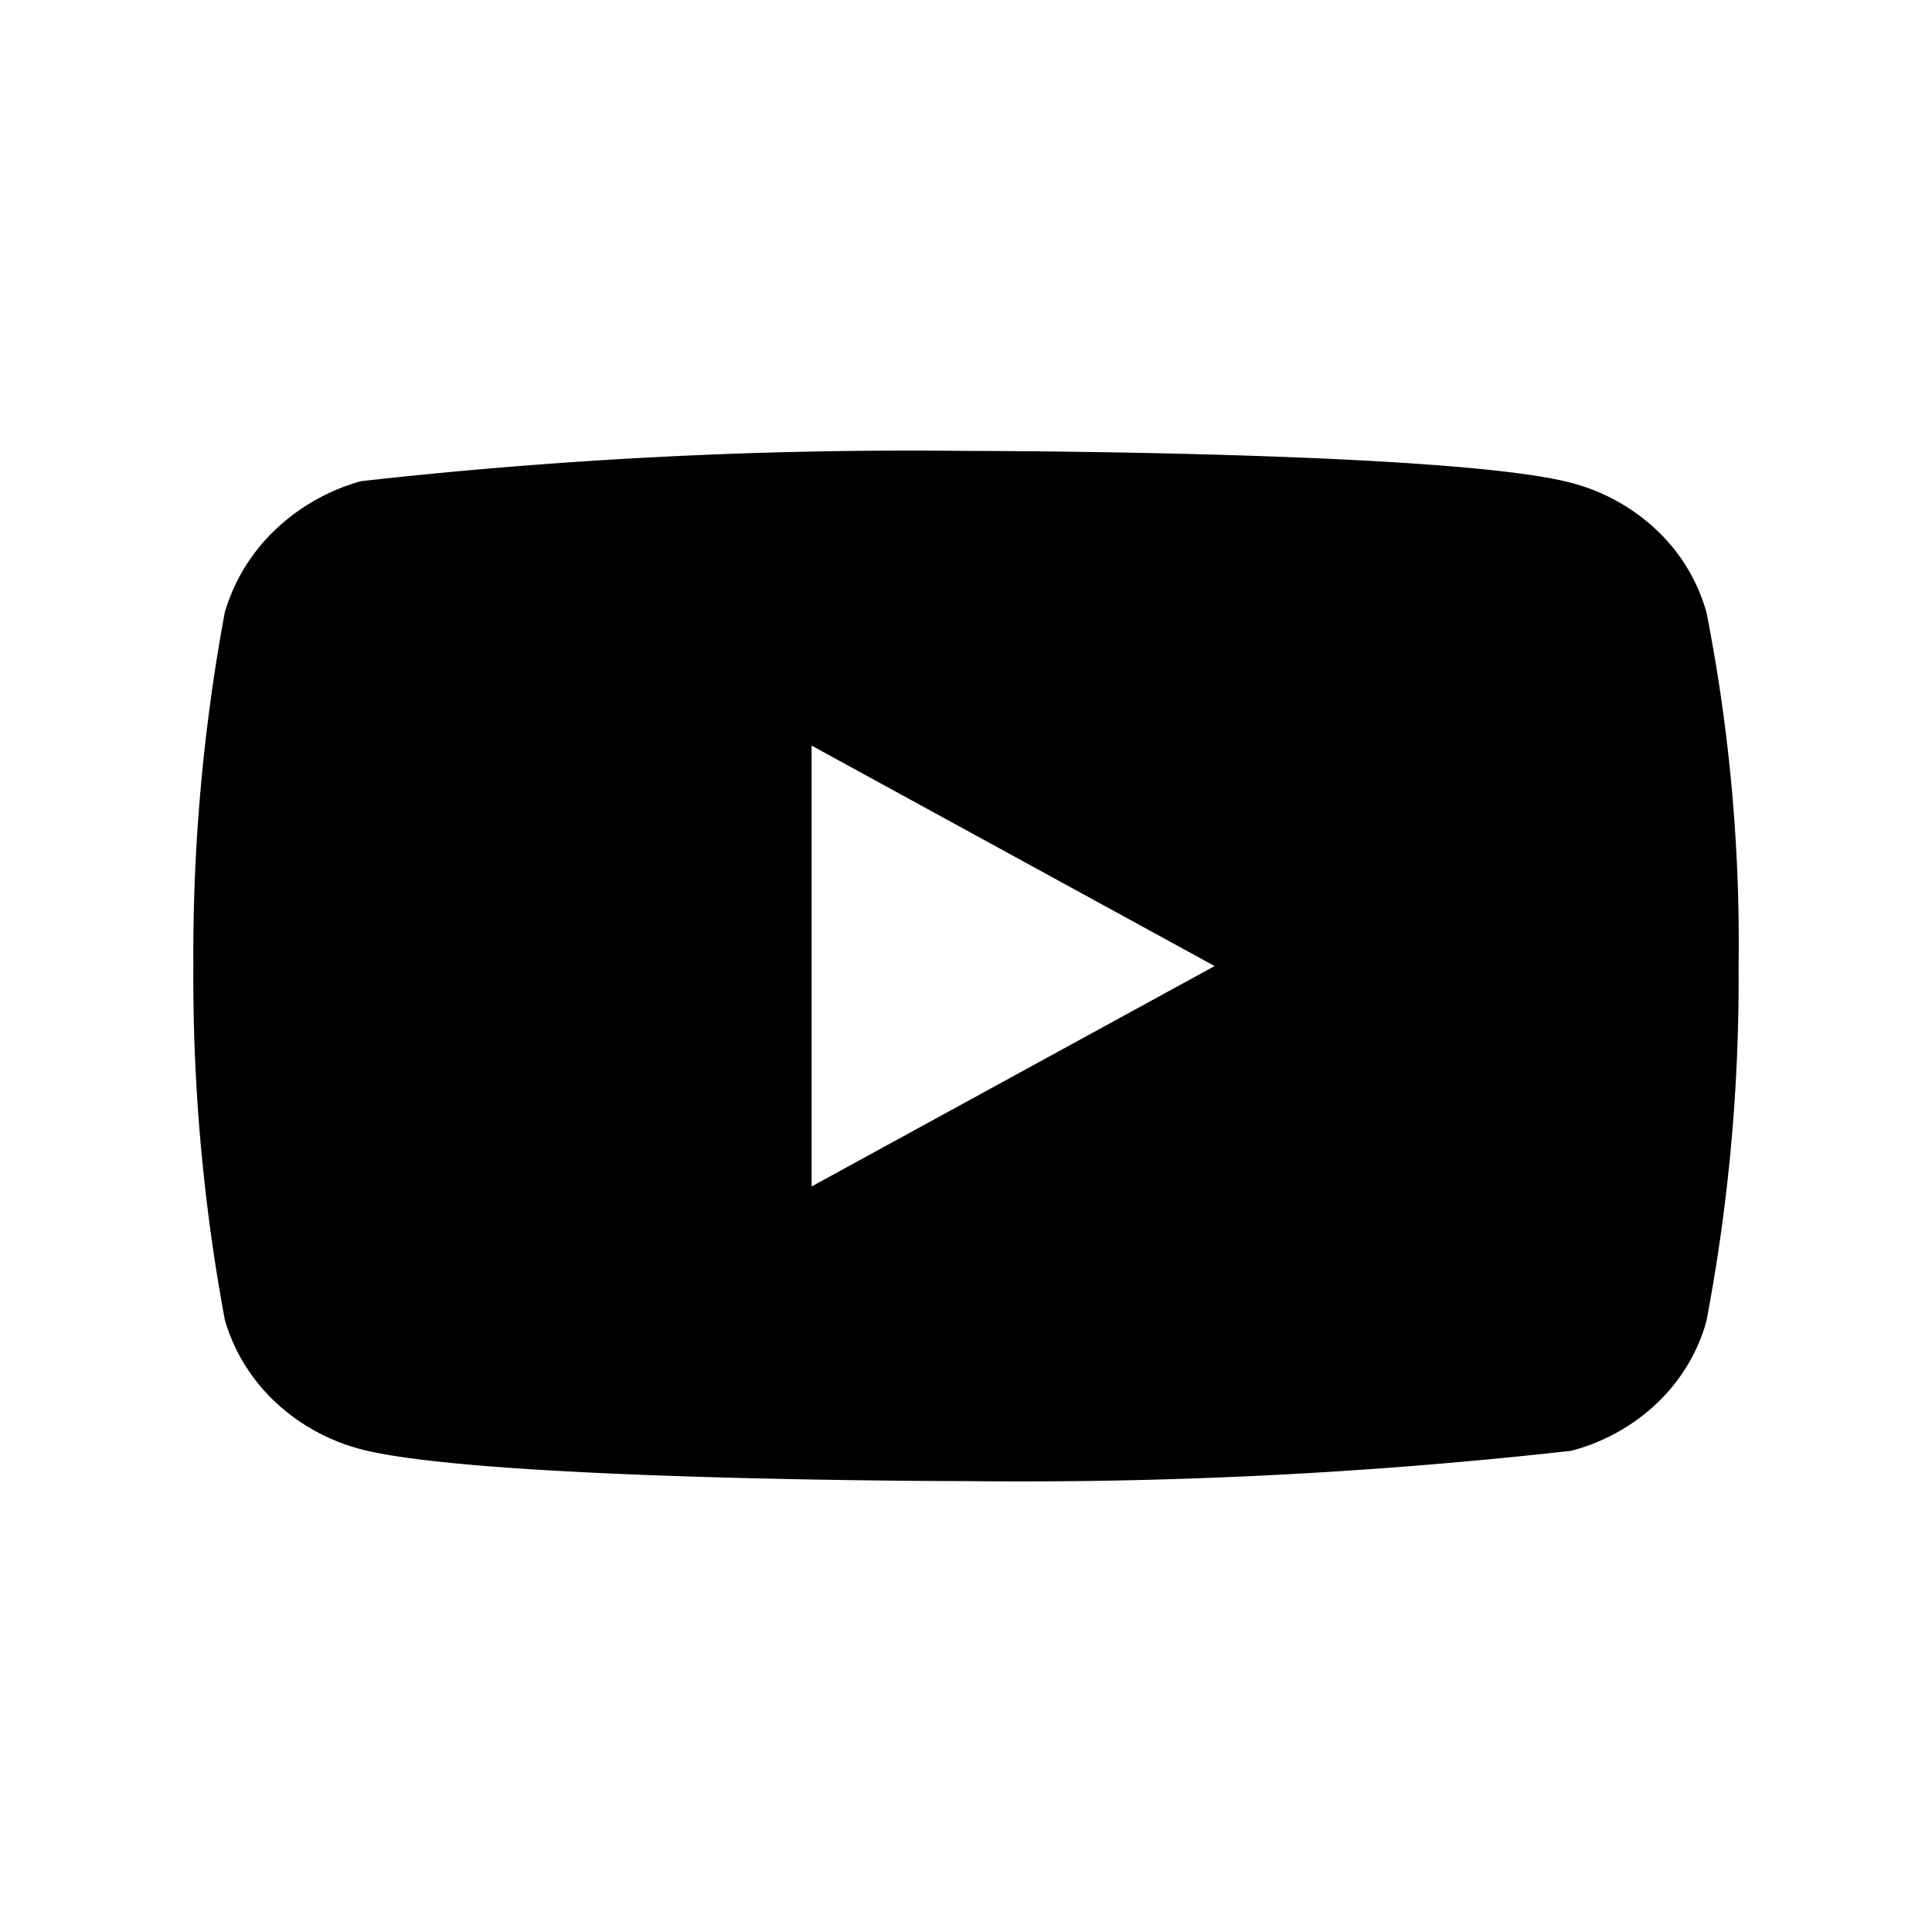 <svg xmlns="http://www.w3.org/2000/svg" id="try" width="36" height="36"><path d="M31.797 11.41a3.342 3.342 0 0 0-.919-1.524 3.659 3.659 0 0 0-1.605-.89c-2.253-.594-11.28-.594-11.28-.594a91.93 91.93 0 0 0-11.266.564 3.791 3.791 0 0 0-1.605.912 3.475 3.475 0 0 0-.933 1.53A34.9 34.9 0 0 0 3.603 18a34.837 34.837 0 0 0 .586 6.591c.164.575.484 1.1.93 1.523.445.423.999.73 1.608.891 2.283.593 11.266.593 11.266.593a92.141 92.141 0 0 0 11.28-.564 3.659 3.659 0 0 0 1.605-.89c.444-.424.76-.95.918-1.524.414-2.173.615-4.38.6-6.592.032-2.222-.169-4.44-.599-6.62v.002ZM15.123 22.108v-8.215l7.51 4.108-7.51 4.107Z"/></svg>